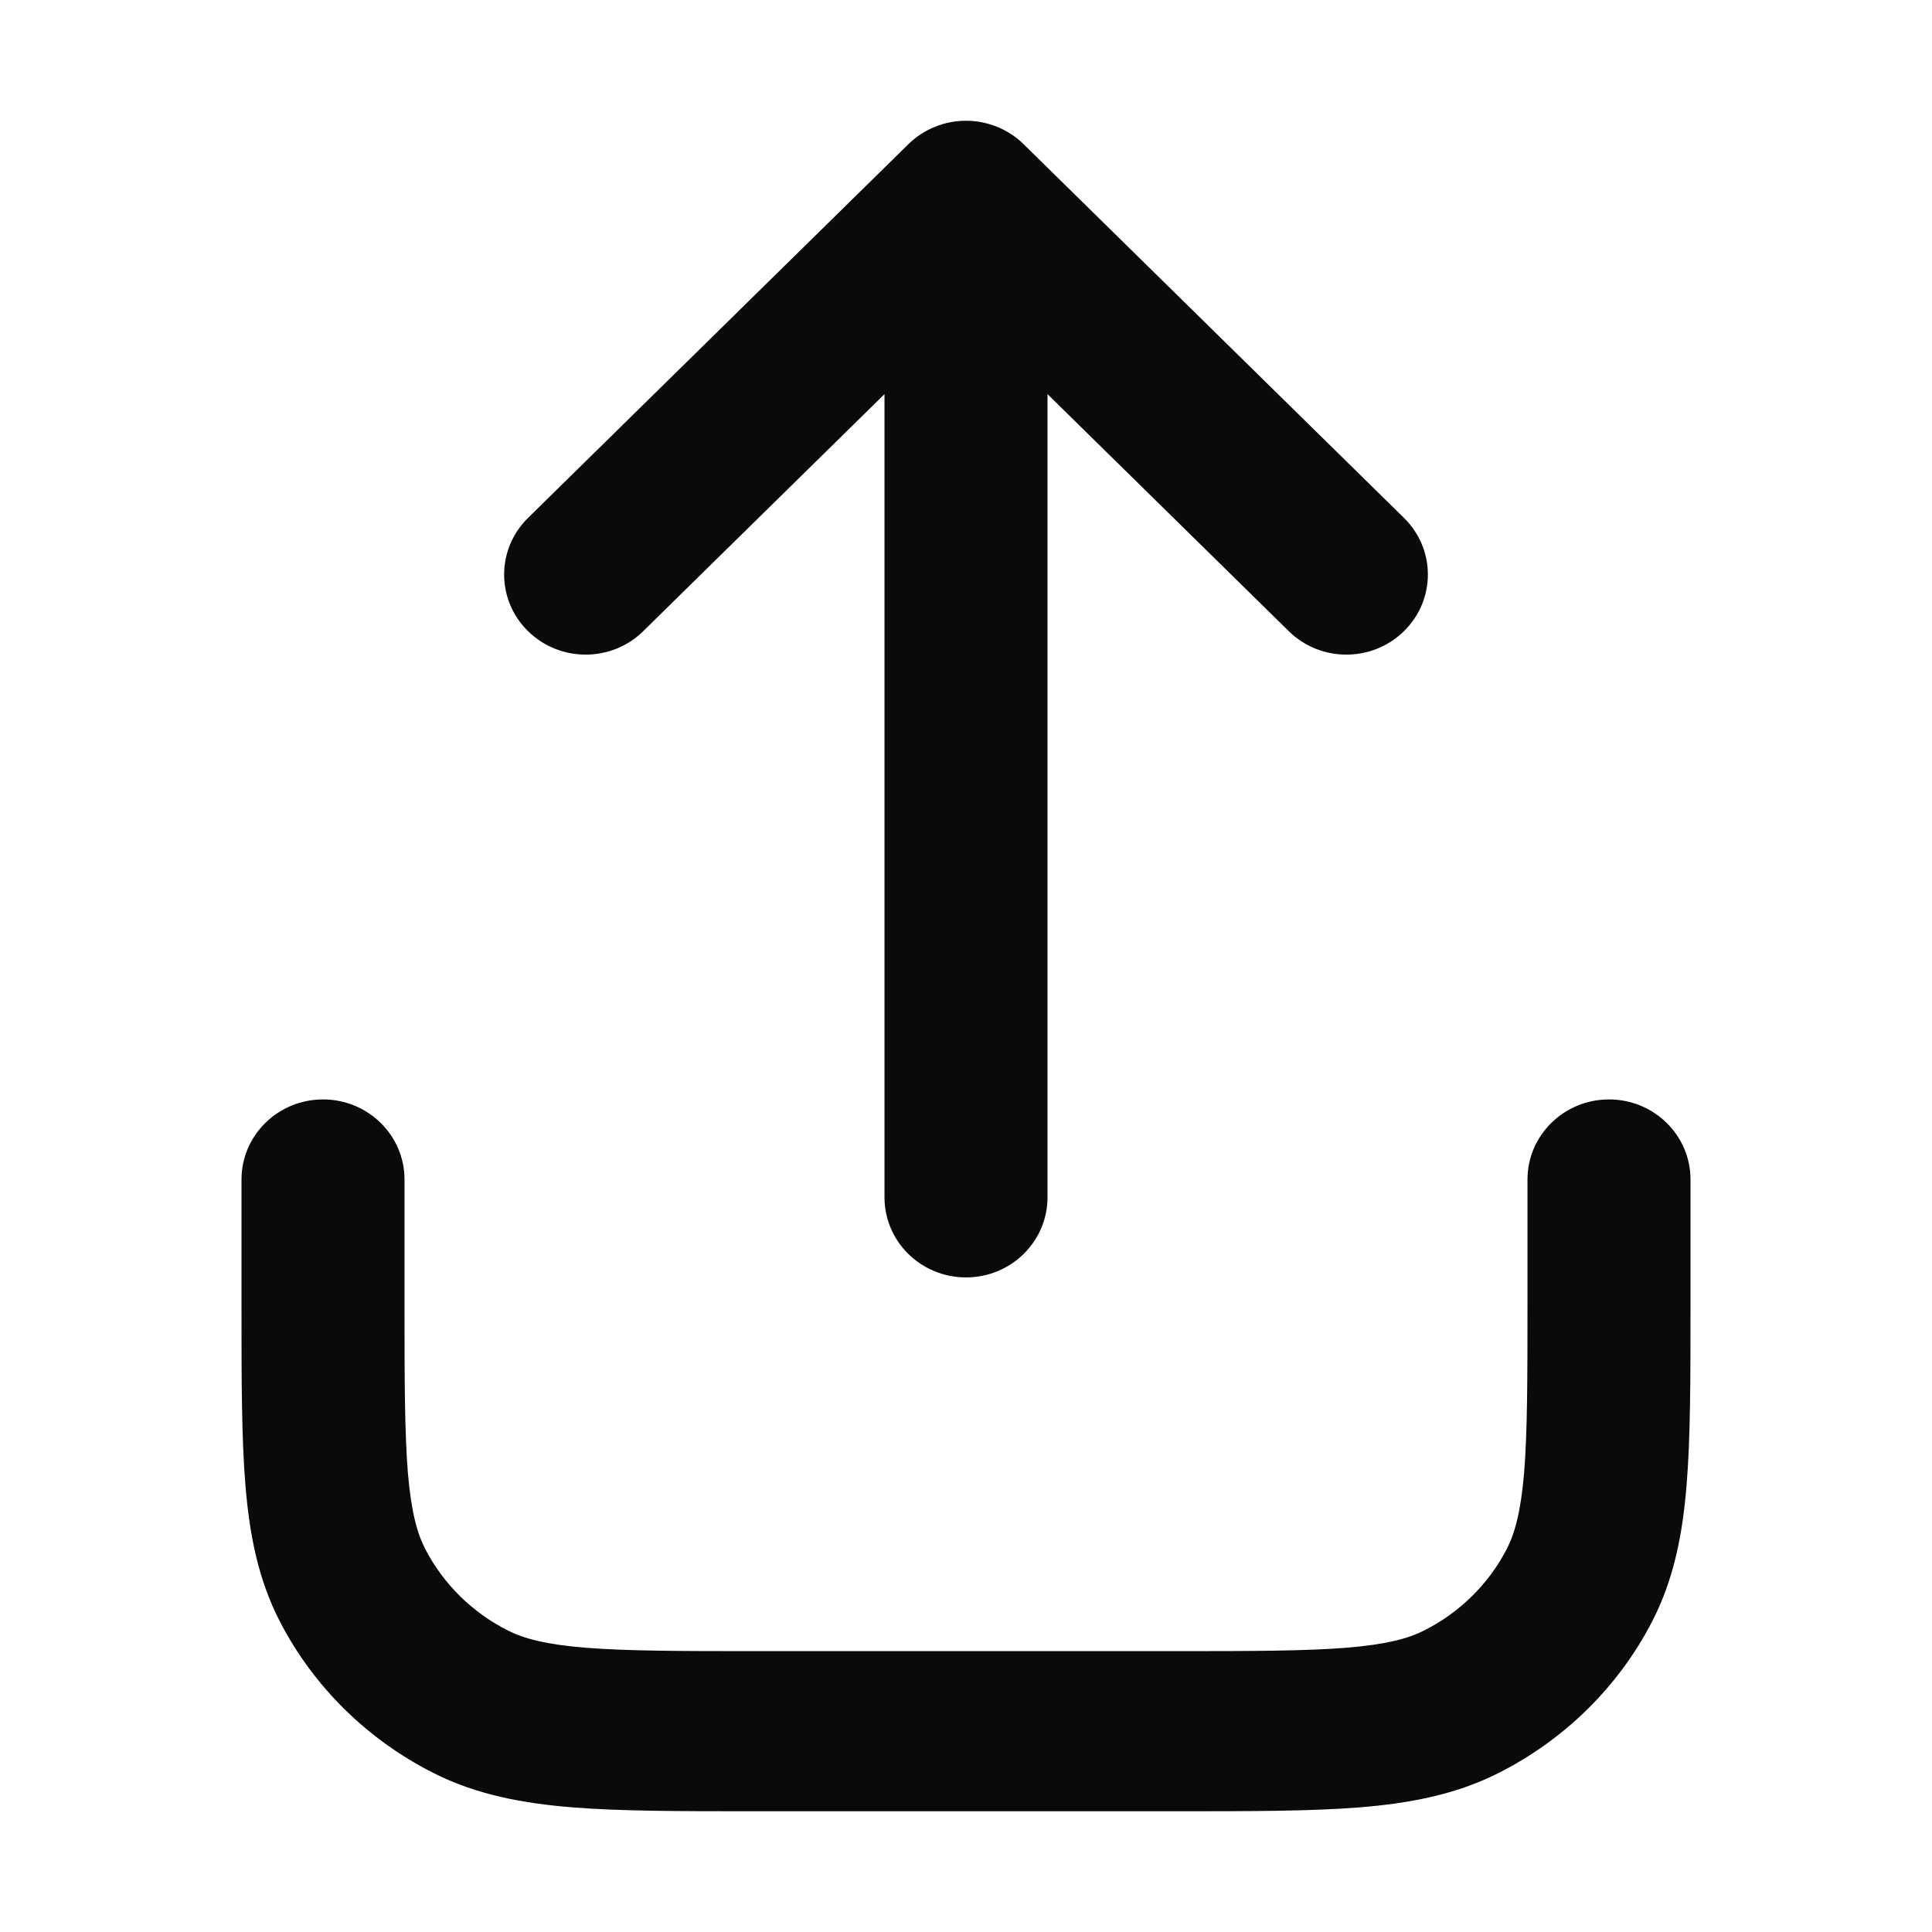 <svg width="16" height="16" viewBox="0 0 16 16" fill="none" xmlns="http://www.w3.org/2000/svg">
<path d="M8.477 1.194C8.351 1.07 8.179 1 8 1C7.821 1 7.649 1.07 7.523 1.194L4.373 4.289C4.109 4.548 4.109 4.968 4.373 5.227C4.636 5.486 5.064 5.486 5.327 5.227L7.325 3.264V9.916C7.325 10.282 7.627 10.579 8 10.579C8.373 10.579 8.675 10.282 8.675 9.916V3.264L10.673 5.227C10.936 5.486 11.364 5.486 11.627 5.227C11.891 4.968 11.891 4.548 11.627 4.289L8.477 1.194Z" fill="#0C0A09"/>
<path d="M3.35 9.768C3.35 9.402 3.048 9.105 2.675 9.105C2.302 9.105 2 9.402 2 9.768V10.828C2 11.423 2 11.91 2.033 12.306C2.067 12.716 2.14 13.085 2.319 13.431C2.599 13.972 3.047 14.411 3.597 14.687C3.949 14.863 4.325 14.934 4.742 14.968C5.145 15 5.641 15 6.247 15H9.753C10.359 15 10.855 15 11.258 14.968C11.675 14.934 12.051 14.863 12.403 14.687C12.953 14.411 13.401 13.972 13.681 13.431C13.86 13.085 13.933 12.716 13.967 12.306C14 11.91 14 11.423 14 10.828V9.768C14 9.402 13.698 9.105 13.325 9.105C12.952 9.105 12.65 9.402 12.65 9.768V10.8C12.65 11.43 12.649 11.863 12.622 12.198C12.594 12.525 12.544 12.701 12.478 12.829C12.327 13.12 12.086 13.357 11.79 13.505C11.66 13.57 11.481 13.619 11.148 13.646C10.806 13.673 10.366 13.674 9.725 13.674H6.275C5.634 13.674 5.194 13.673 4.852 13.646C4.519 13.619 4.34 13.57 4.21 13.505C3.914 13.357 3.673 13.12 3.522 12.829C3.456 12.701 3.406 12.525 3.378 12.198C3.351 11.863 3.35 11.43 3.35 10.8V9.768Z" fill="#0C0A09"/>
</svg>

